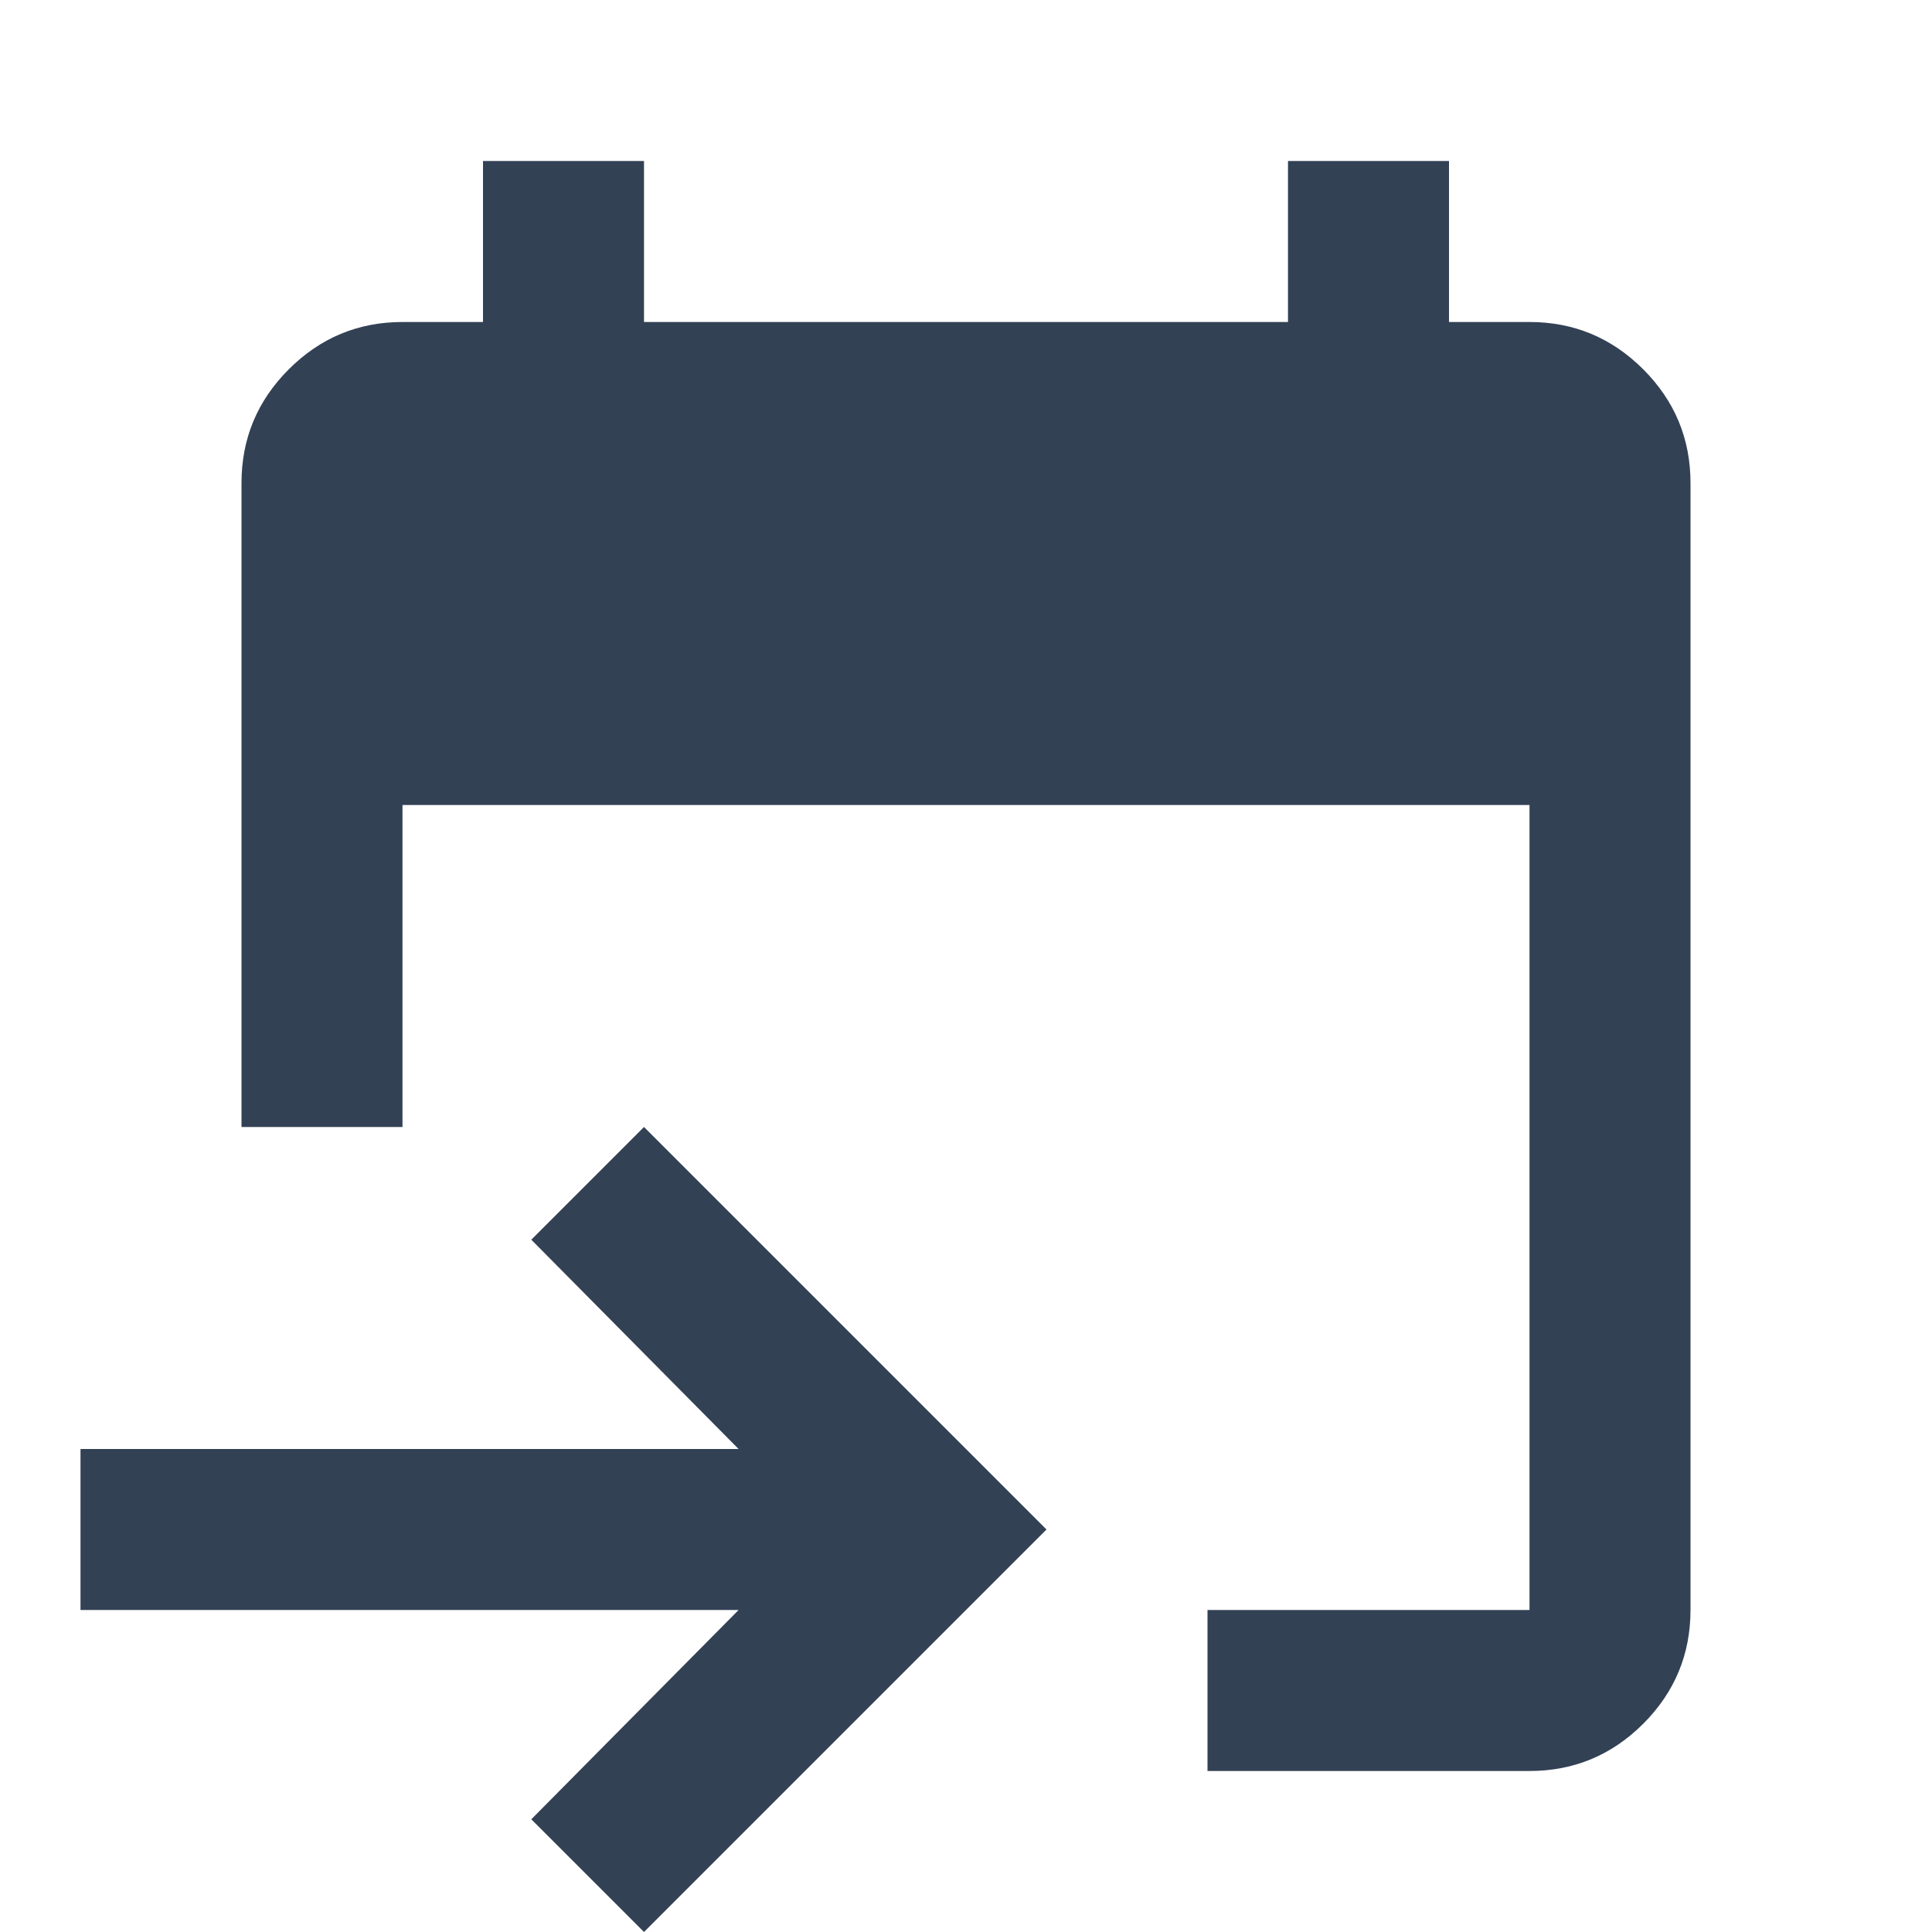 <svg xmlns="http://www.w3.org/2000/svg" width="1em" height="1em" viewBox="0 0 24 24"><path fill="#334155" d="M15 22v-2h4V10H5v4H3V6q0-.825.587-1.412Q4.175 4 5 4h1V2h2v2h8V2h2v2h1q.825 0 1.413.588Q21 5.175 21 6v14q0 .825-.587 1.413Q19.825 22 19 22Zm-7 2l-1.4-1.4L9.175 20H1v-2h8.175L6.6 15.4L8 14l5 5Z"/></svg>